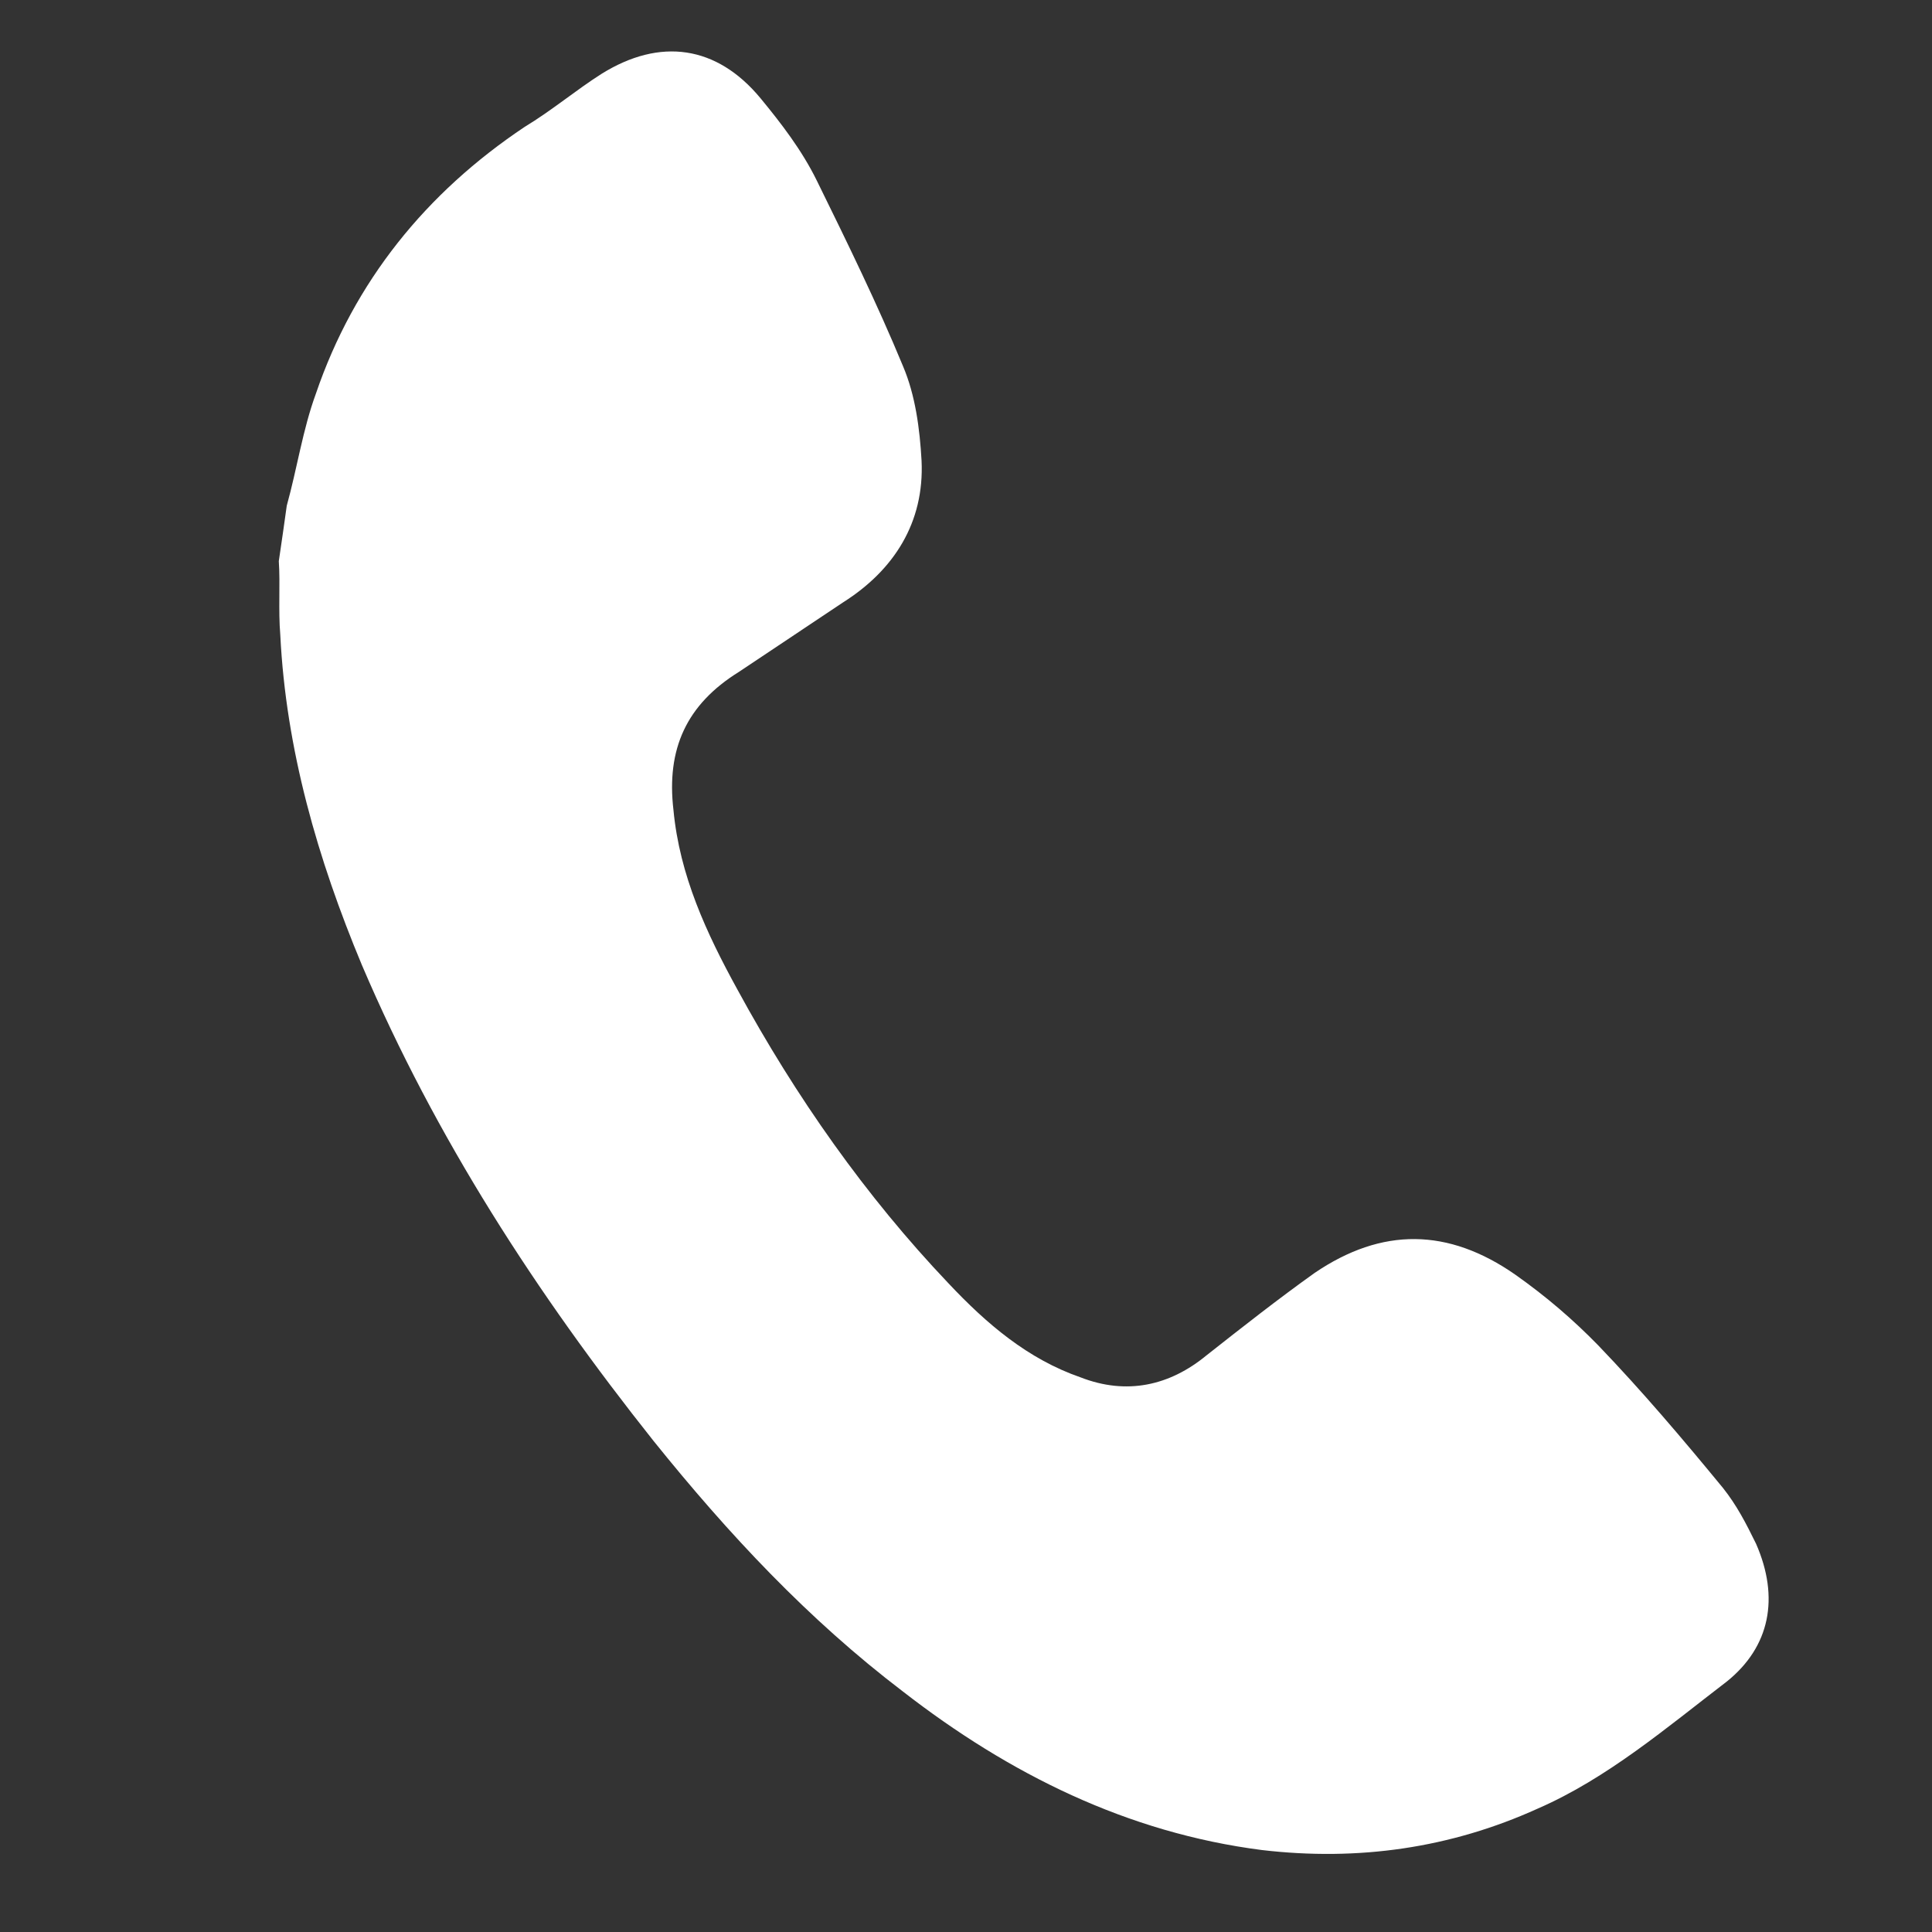 <svg width="26" height="26" viewBox="0 0 26 26" fill="none" xmlns="http://www.w3.org/2000/svg">
<rect x="0" y="0" width="26" height="26" fill="#333333" stroke="none"/>
<path d="M3.859 6.806C3.999 6.301 4.074 5.782 4.251 5.298C4.766 3.788 5.734 2.594 7.06 1.708C7.429 1.485 7.754 1.21 8.095 0.994C8.882 0.503 9.647 0.61 10.237 1.325C10.51 1.657 10.79 2.018 10.993 2.432C11.399 3.258 11.804 4.085 12.152 4.927C12.319 5.319 12.378 5.771 12.402 6.201C12.441 7.032 12.03 7.673 11.348 8.105C10.88 8.417 10.412 8.729 9.944 9.042C9.235 9.482 8.967 10.083 9.063 10.9C9.146 11.781 9.507 12.558 9.925 13.319C10.71 14.761 11.651 16.099 12.761 17.267C13.276 17.815 13.832 18.29 14.542 18.536C15.158 18.776 15.738 18.652 16.24 18.237C16.721 17.858 17.202 17.48 17.691 17.131C18.598 16.514 19.49 16.524 20.394 17.155C20.81 17.449 21.169 17.758 21.507 18.104C22.102 18.724 22.64 19.359 23.186 20.023C23.371 20.255 23.498 20.501 23.633 20.777C23.95 21.502 23.82 22.161 23.24 22.628C22.427 23.251 21.628 23.933 20.695 24.339C19.52 24.872 18.279 25.049 16.982 24.897C15.173 24.665 13.582 23.875 12.149 22.762C10.878 21.794 9.805 20.647 8.794 19.39C7.221 17.411 5.862 15.312 4.871 12.989C4.274 11.559 3.848 10.083 3.772 8.544C3.744 8.209 3.773 7.858 3.752 7.552C3.796 7.26 3.827 7.033 3.859 6.806Z" fill="white"/>
</svg>
